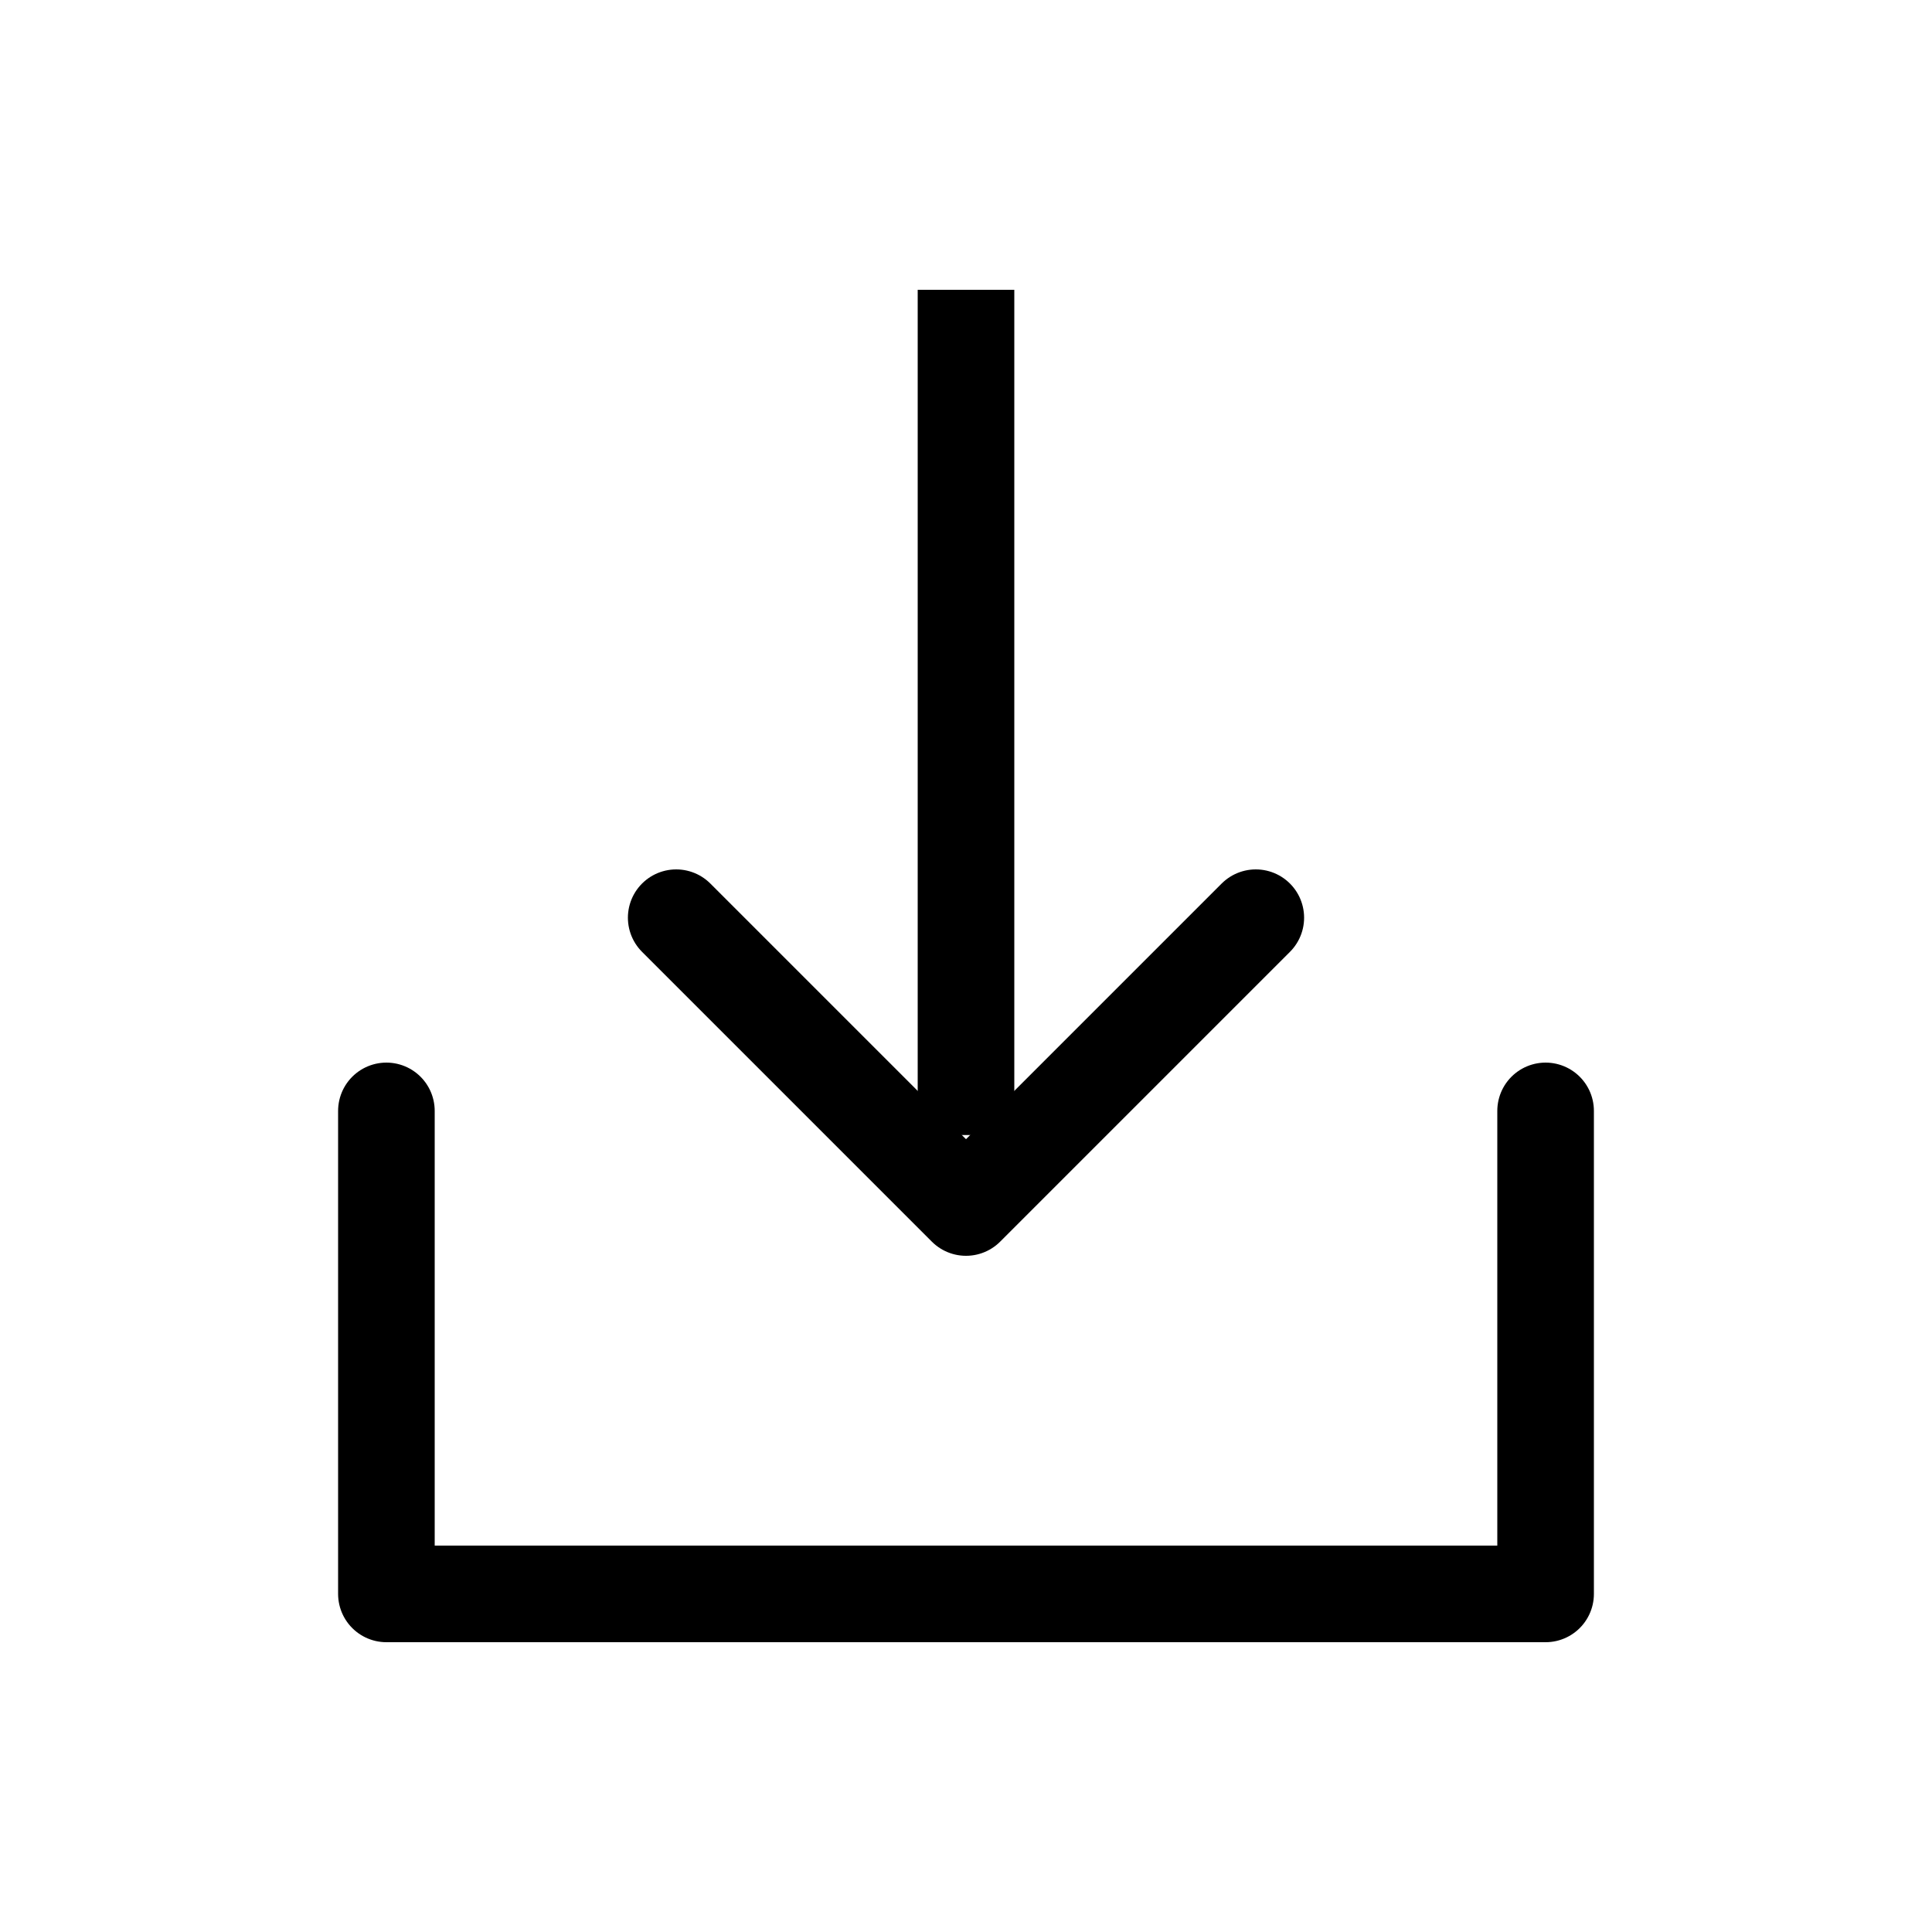 <svg xmlns="http://www.w3.org/2000/svg" width="24" height="24" viewBox="0 0 24 24">
    <g fill="none" fill-rule="evenodd">
        <g>
            <g>
                <g>
                    <g>
                        <g>
                            <g>
                                <path d="M0 0H24V24H0z" transform="translate(-302 -3046) translate(0 174) translate(0 2460) translate(24 380) translate(268 22) translate(10 10)"/>
                                <path stroke="#000" stroke-linecap="round" stroke-linejoin="round" stroke-width="1.2" d="M15 24L9 24 9 9.6 15 9.6" transform="translate(-302 -3046) translate(0 174) translate(0 2460) translate(24 380) translate(268 22) translate(10 10) rotate(-90 12 16.8)"/>
                                <path stroke="#000" stroke-linecap="square" stroke-width="1.2" d="M16.65 8.85L7.35 8.85" transform="translate(-302 -3046) translate(0 174) translate(0 2460) translate(24 380) translate(268 22) translate(10 10) matrix(0 -1 -1 0 20.85 20.85)"/>
                                <path stroke="#000" stroke-linecap="round" stroke-linejoin="round" stroke-width="1.2" d="M10.2 16.8L13.8 13.2 10.2 9.6" transform="translate(-302 -3046) translate(0 174) translate(0 2460) translate(24 380) translate(268 22) translate(10 10) matrix(0 1 1 0 -1.2 1.2)"/>
                            </g>
                        </g>
                    </g>
                </g>
            </g>
        </g>
    </g>
</svg>
